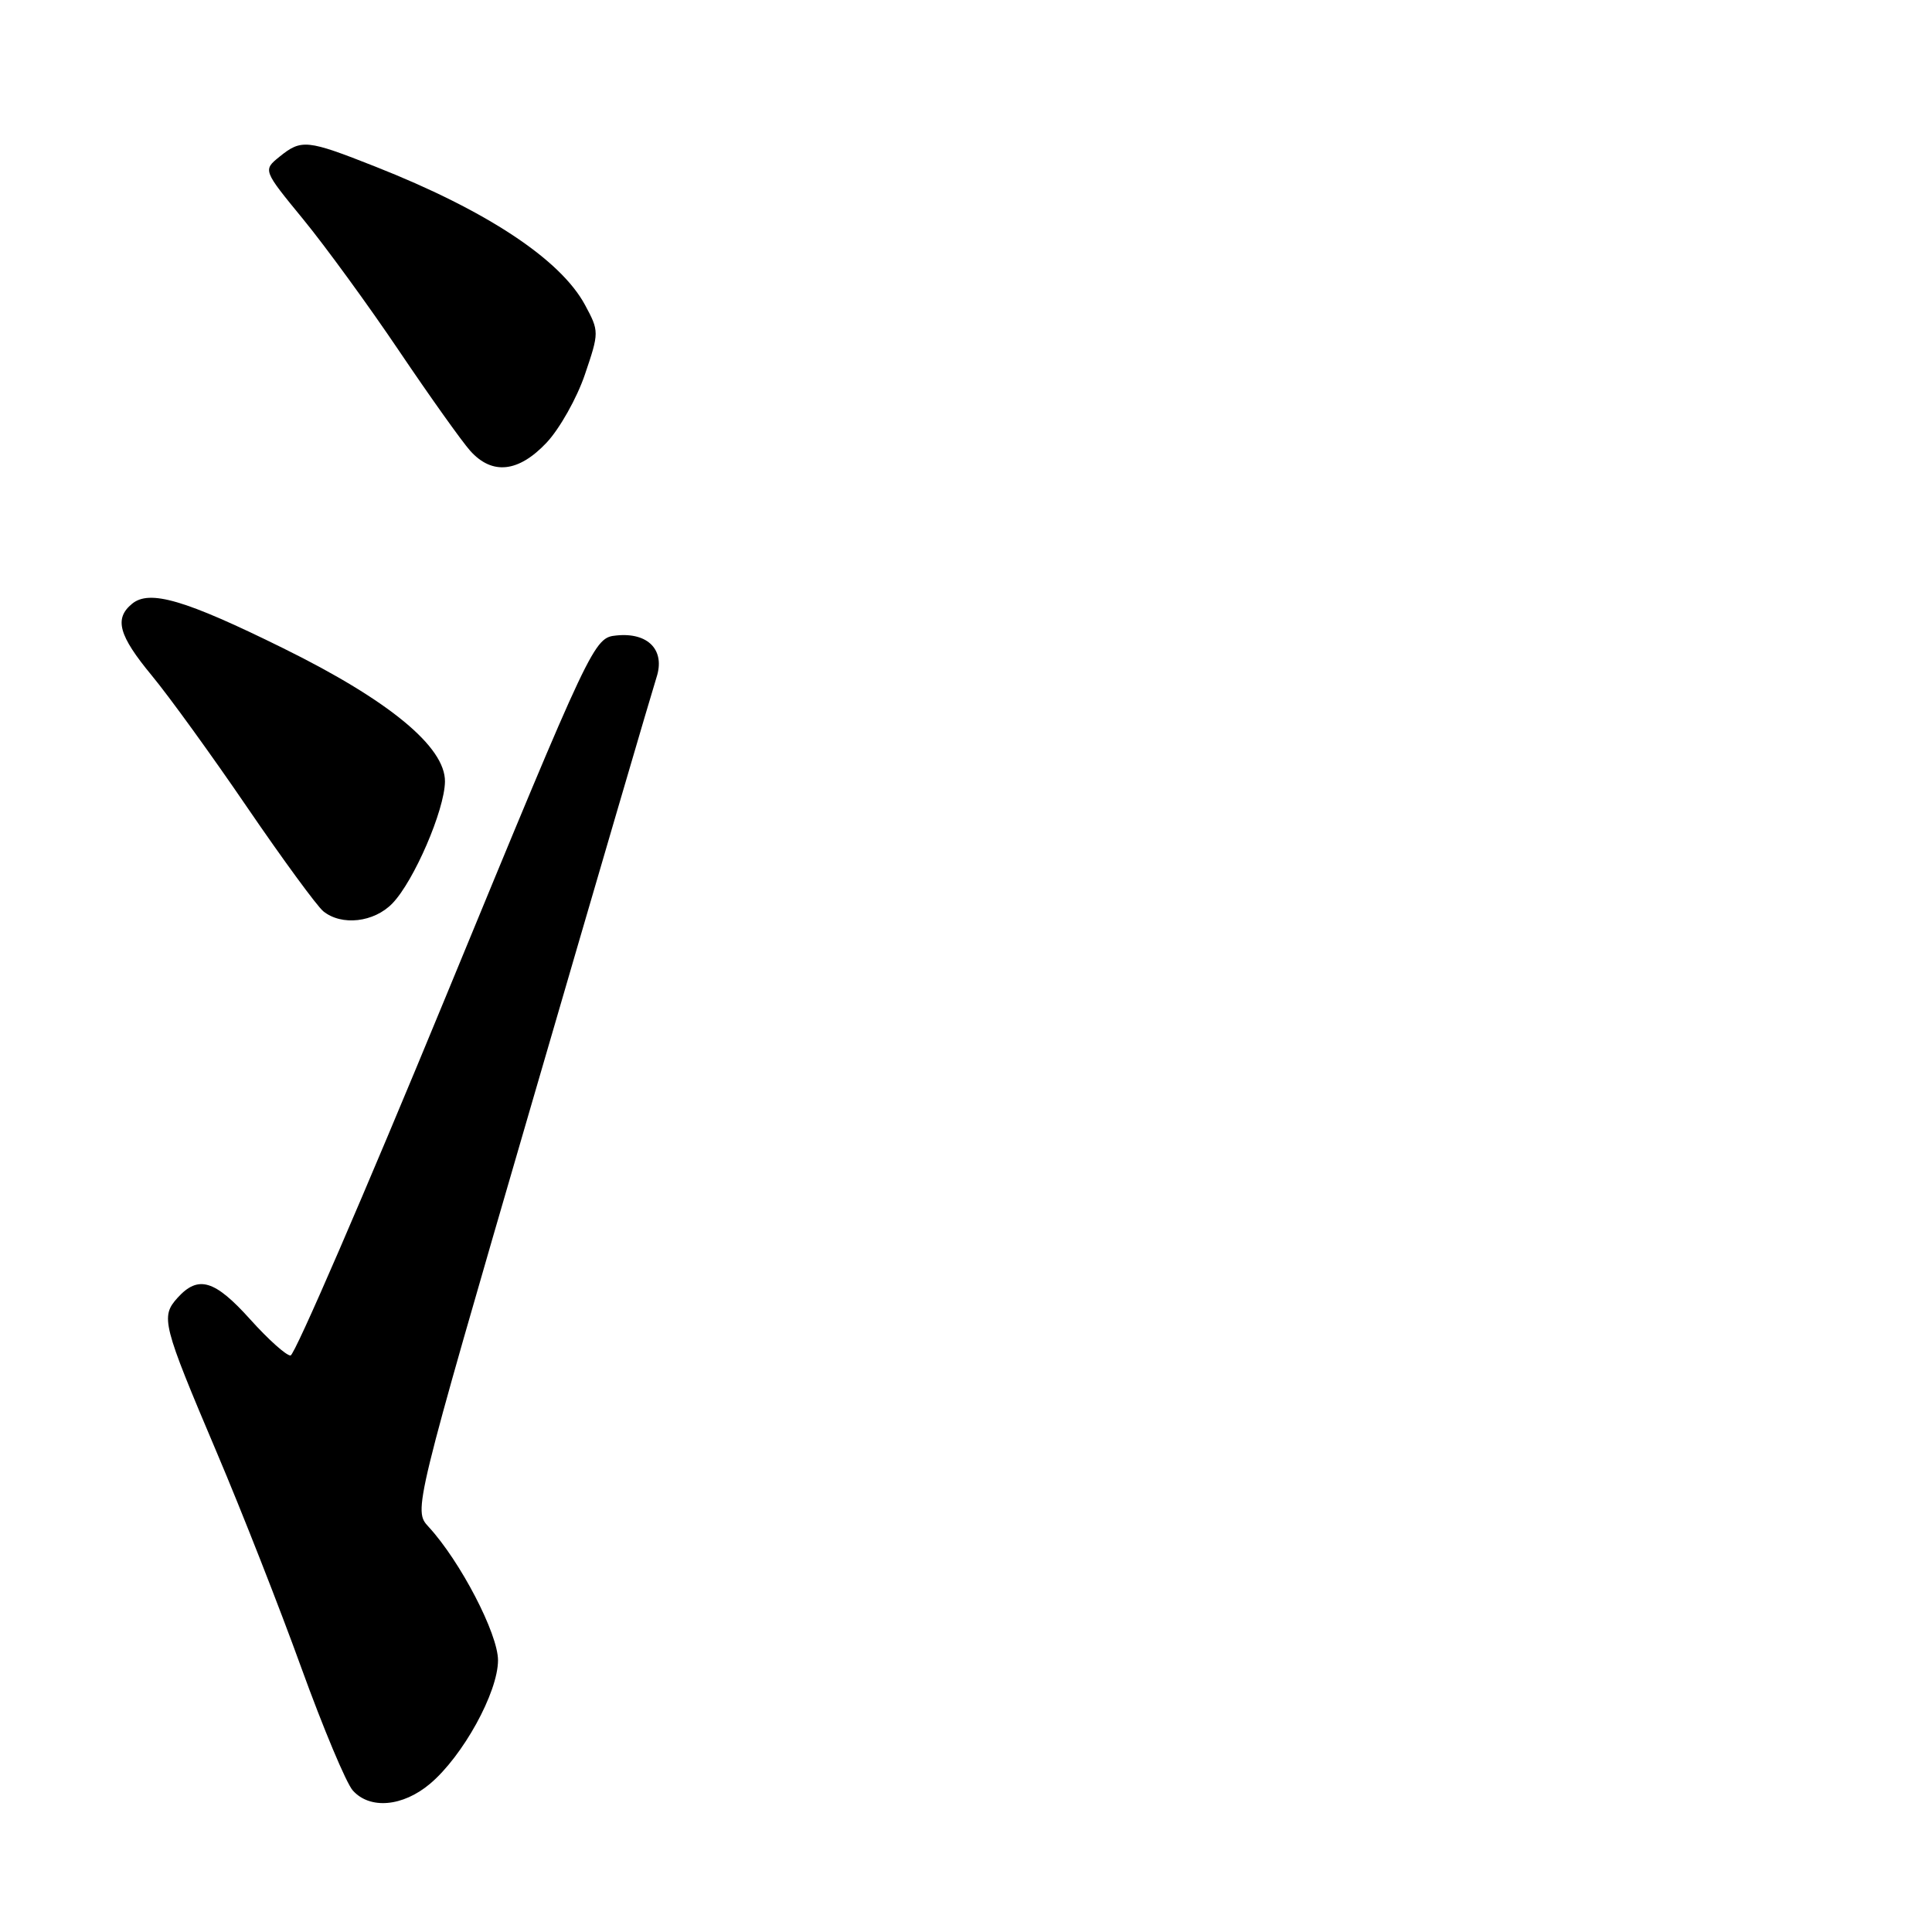 <?xml version="1.0" encoding="UTF-8" standalone="no"?>
<!DOCTYPE svg PUBLIC "-//W3C//DTD SVG 1.1//EN" "http://www.w3.org/Graphics/SVG/1.1/DTD/svg11.dtd" >
<svg xmlns="http://www.w3.org/2000/svg" xmlns:xlink="http://www.w3.org/1999/xlink" version="1.1" viewBox="0 0 256 256">
 <g >
 <path fill="currentColor"
d=" M 56.98 236.36 C 61.33 232.70 65.98 224.26 65.99 220.00 C 65.99 216.48 60.99 206.87 56.79 202.31 C 54.77 200.12 54.77 200.12 70.43 146.31 C 79.04 116.72 86.50 91.27 86.99 89.76 C 88.17 86.16 85.90 83.78 81.71 84.20 C 78.68 84.50 78.56 84.76 59.08 132.03 C 48.31 158.17 39.05 179.58 38.50 179.61 C 37.95 179.64 35.55 177.49 33.16 174.83 C 28.44 169.58 26.27 168.94 23.53 171.96 C 21.26 174.48 21.50 175.43 28.74 192.50 C 32.01 200.20 37.05 213.03 39.93 221.00 C 42.82 228.97 45.88 236.29 46.75 237.25 C 49.01 239.78 53.37 239.40 56.98 236.36 Z  M 52.00 119.70 C 54.86 116.73 58.91 107.34 58.96 103.57 C 59.02 98.97 51.55 92.81 37.56 85.91 C 24.50 79.46 19.81 78.09 17.49 80.01 C 15.11 81.98 15.72 84.20 20.12 89.52 C 22.39 92.26 28.08 100.12 32.77 107.00 C 37.47 113.88 42.00 120.06 42.84 120.75 C 45.27 122.72 49.57 122.22 52.00 119.70 Z  M 72.42 58.66 C 74.15 56.82 76.44 52.76 77.50 49.63 C 79.40 44.04 79.40 43.90 77.52 40.41 C 74.26 34.36 64.43 27.87 49.72 22.07 C 40.66 18.49 39.94 18.42 37.03 20.77 C 34.84 22.55 34.84 22.55 40.18 29.06 C 43.12 32.65 48.85 40.51 52.91 46.54 C 56.98 52.57 61.21 58.51 62.32 59.75 C 65.22 62.97 68.70 62.60 72.42 58.66 Z "/>
</g>
</svg>